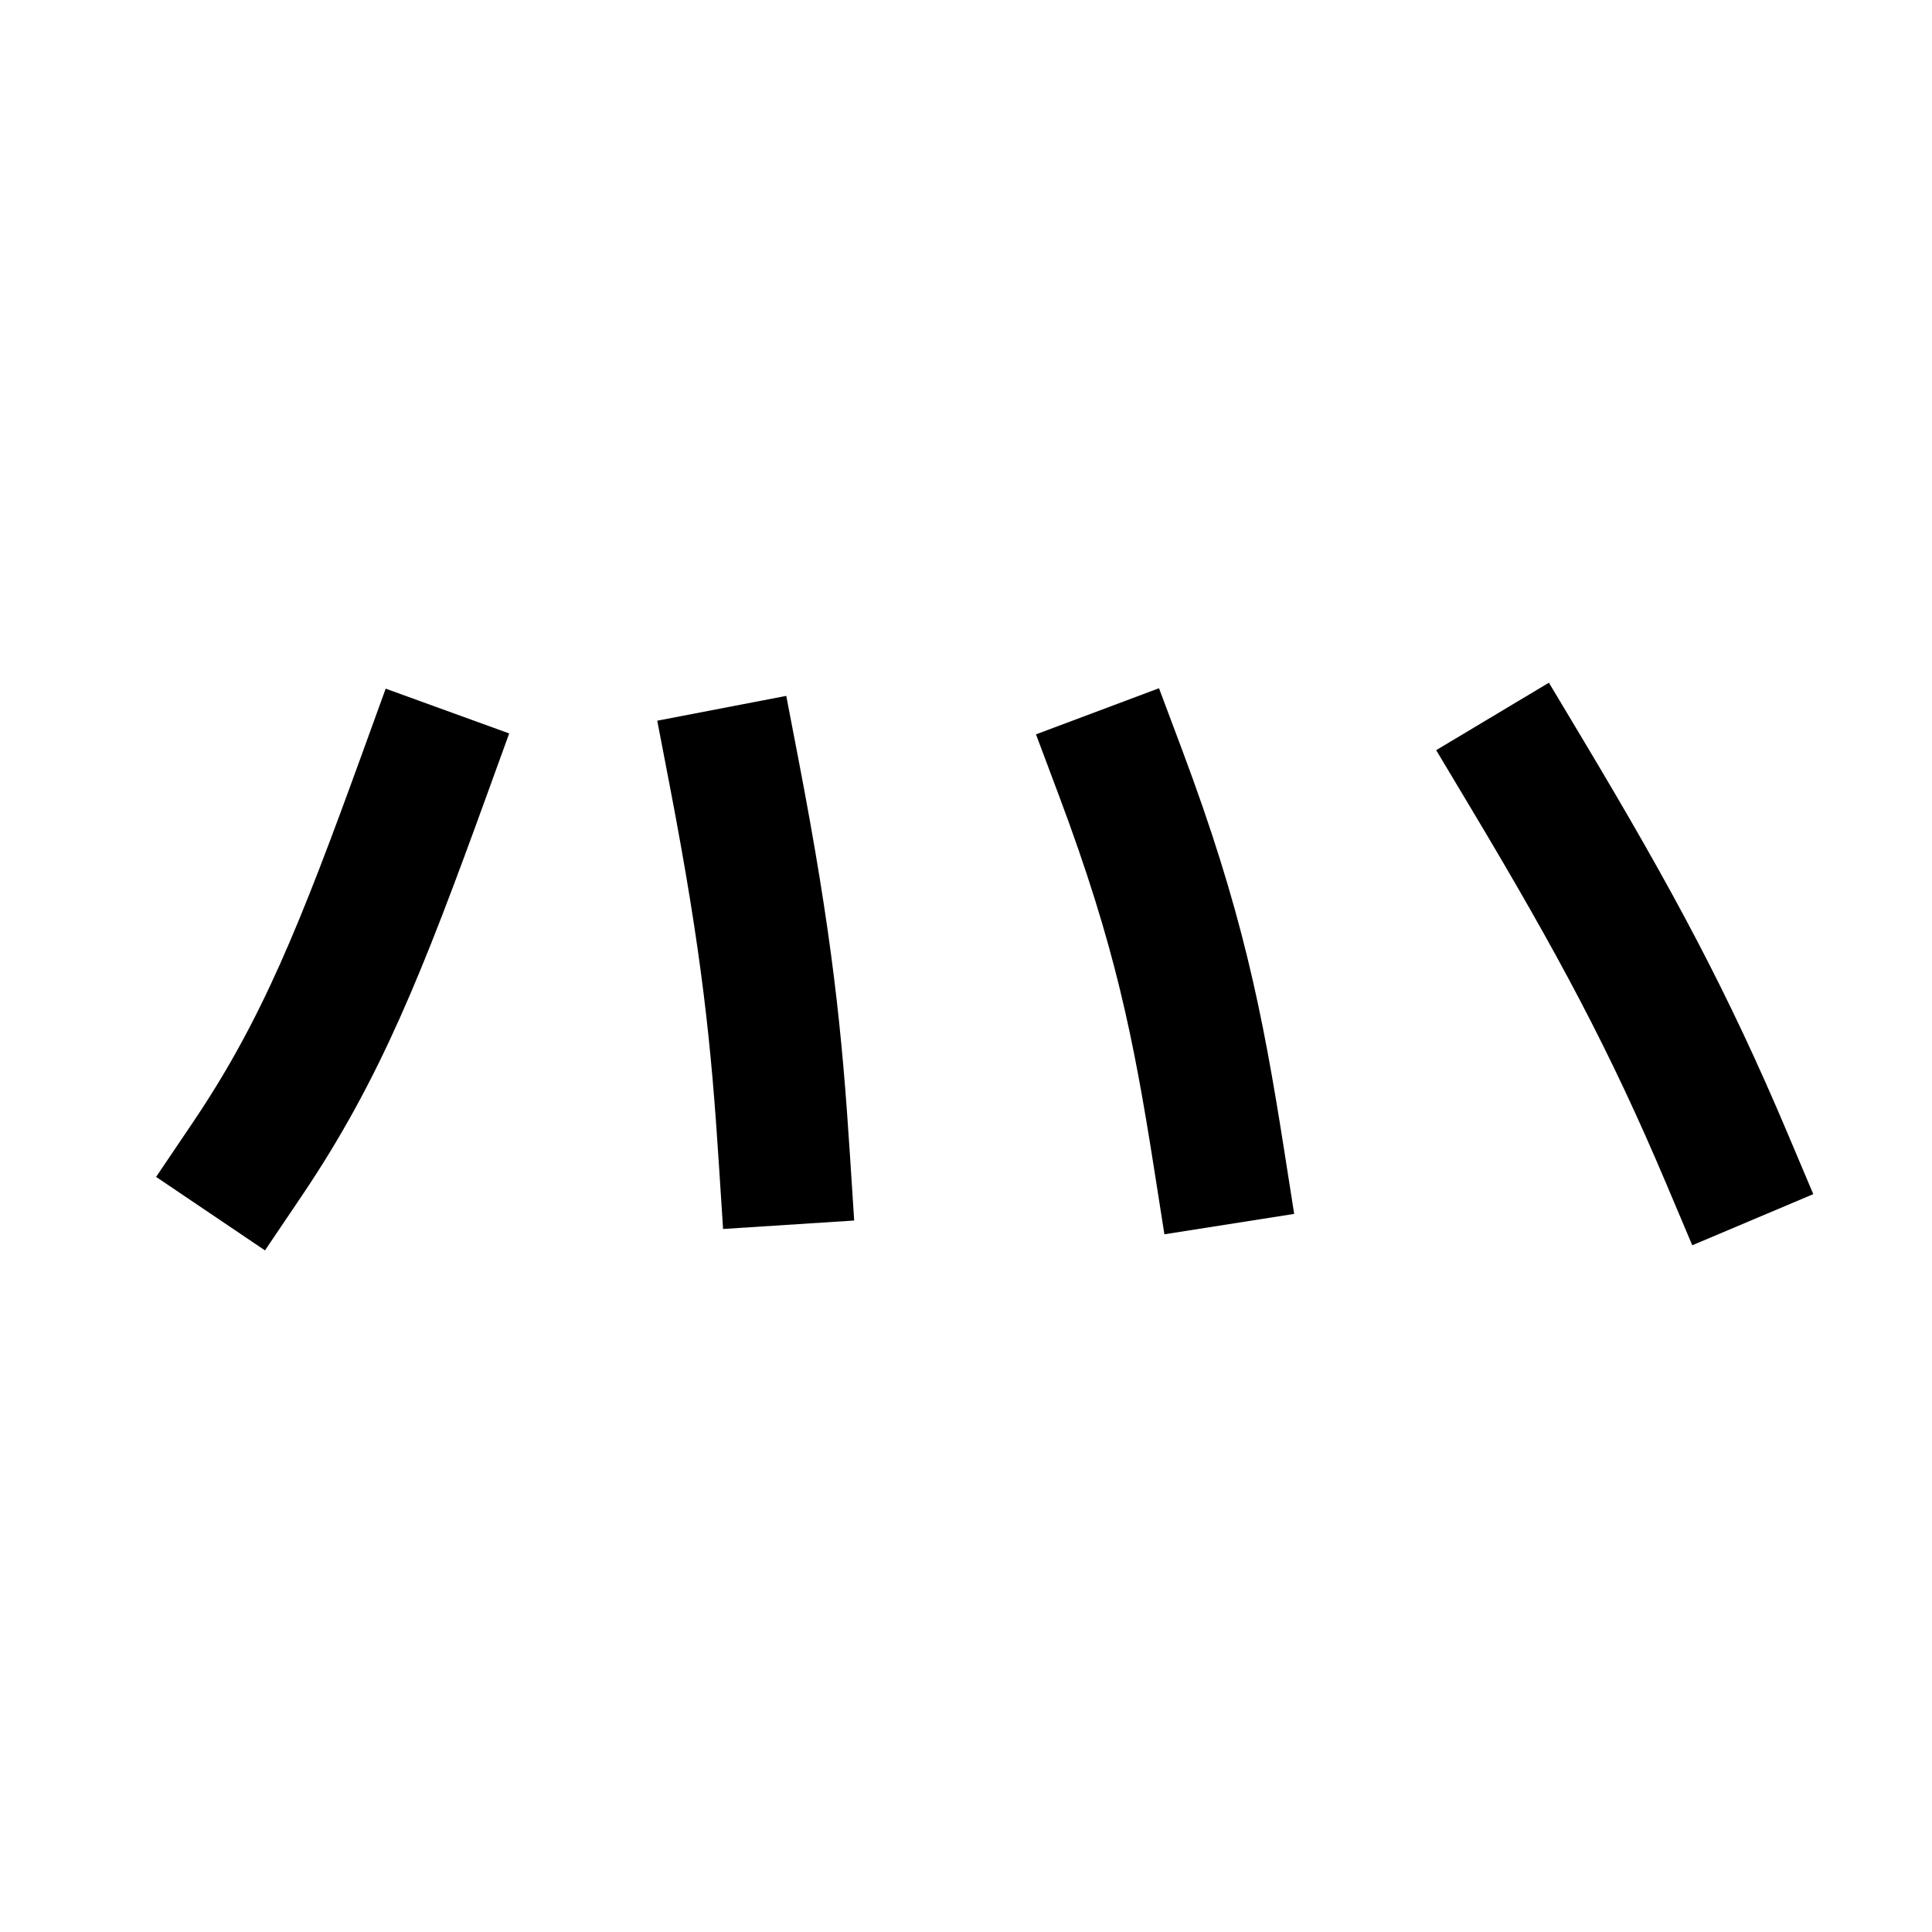 <svg xmlns="http://www.w3.org/2000/svg" viewBox="0 0 1000 1000"><defs><style>.a{fill:none;stroke:#000;stroke-linecap:square;stroke-miterlimit:2;stroke-width:68px;}</style></defs><title>fish-tail</title><path class="a" d="M128,600c38.33-56.78,59-109,92-200"/><path class="a" d="M406,600c-4-62-8.77-110.42-26-200"/><path class="a" d="M631,600c-11-70-21-120-51-200"/><path class="a" d="M894,600c-30-71-57.6-122.47-104-200"/></svg>

